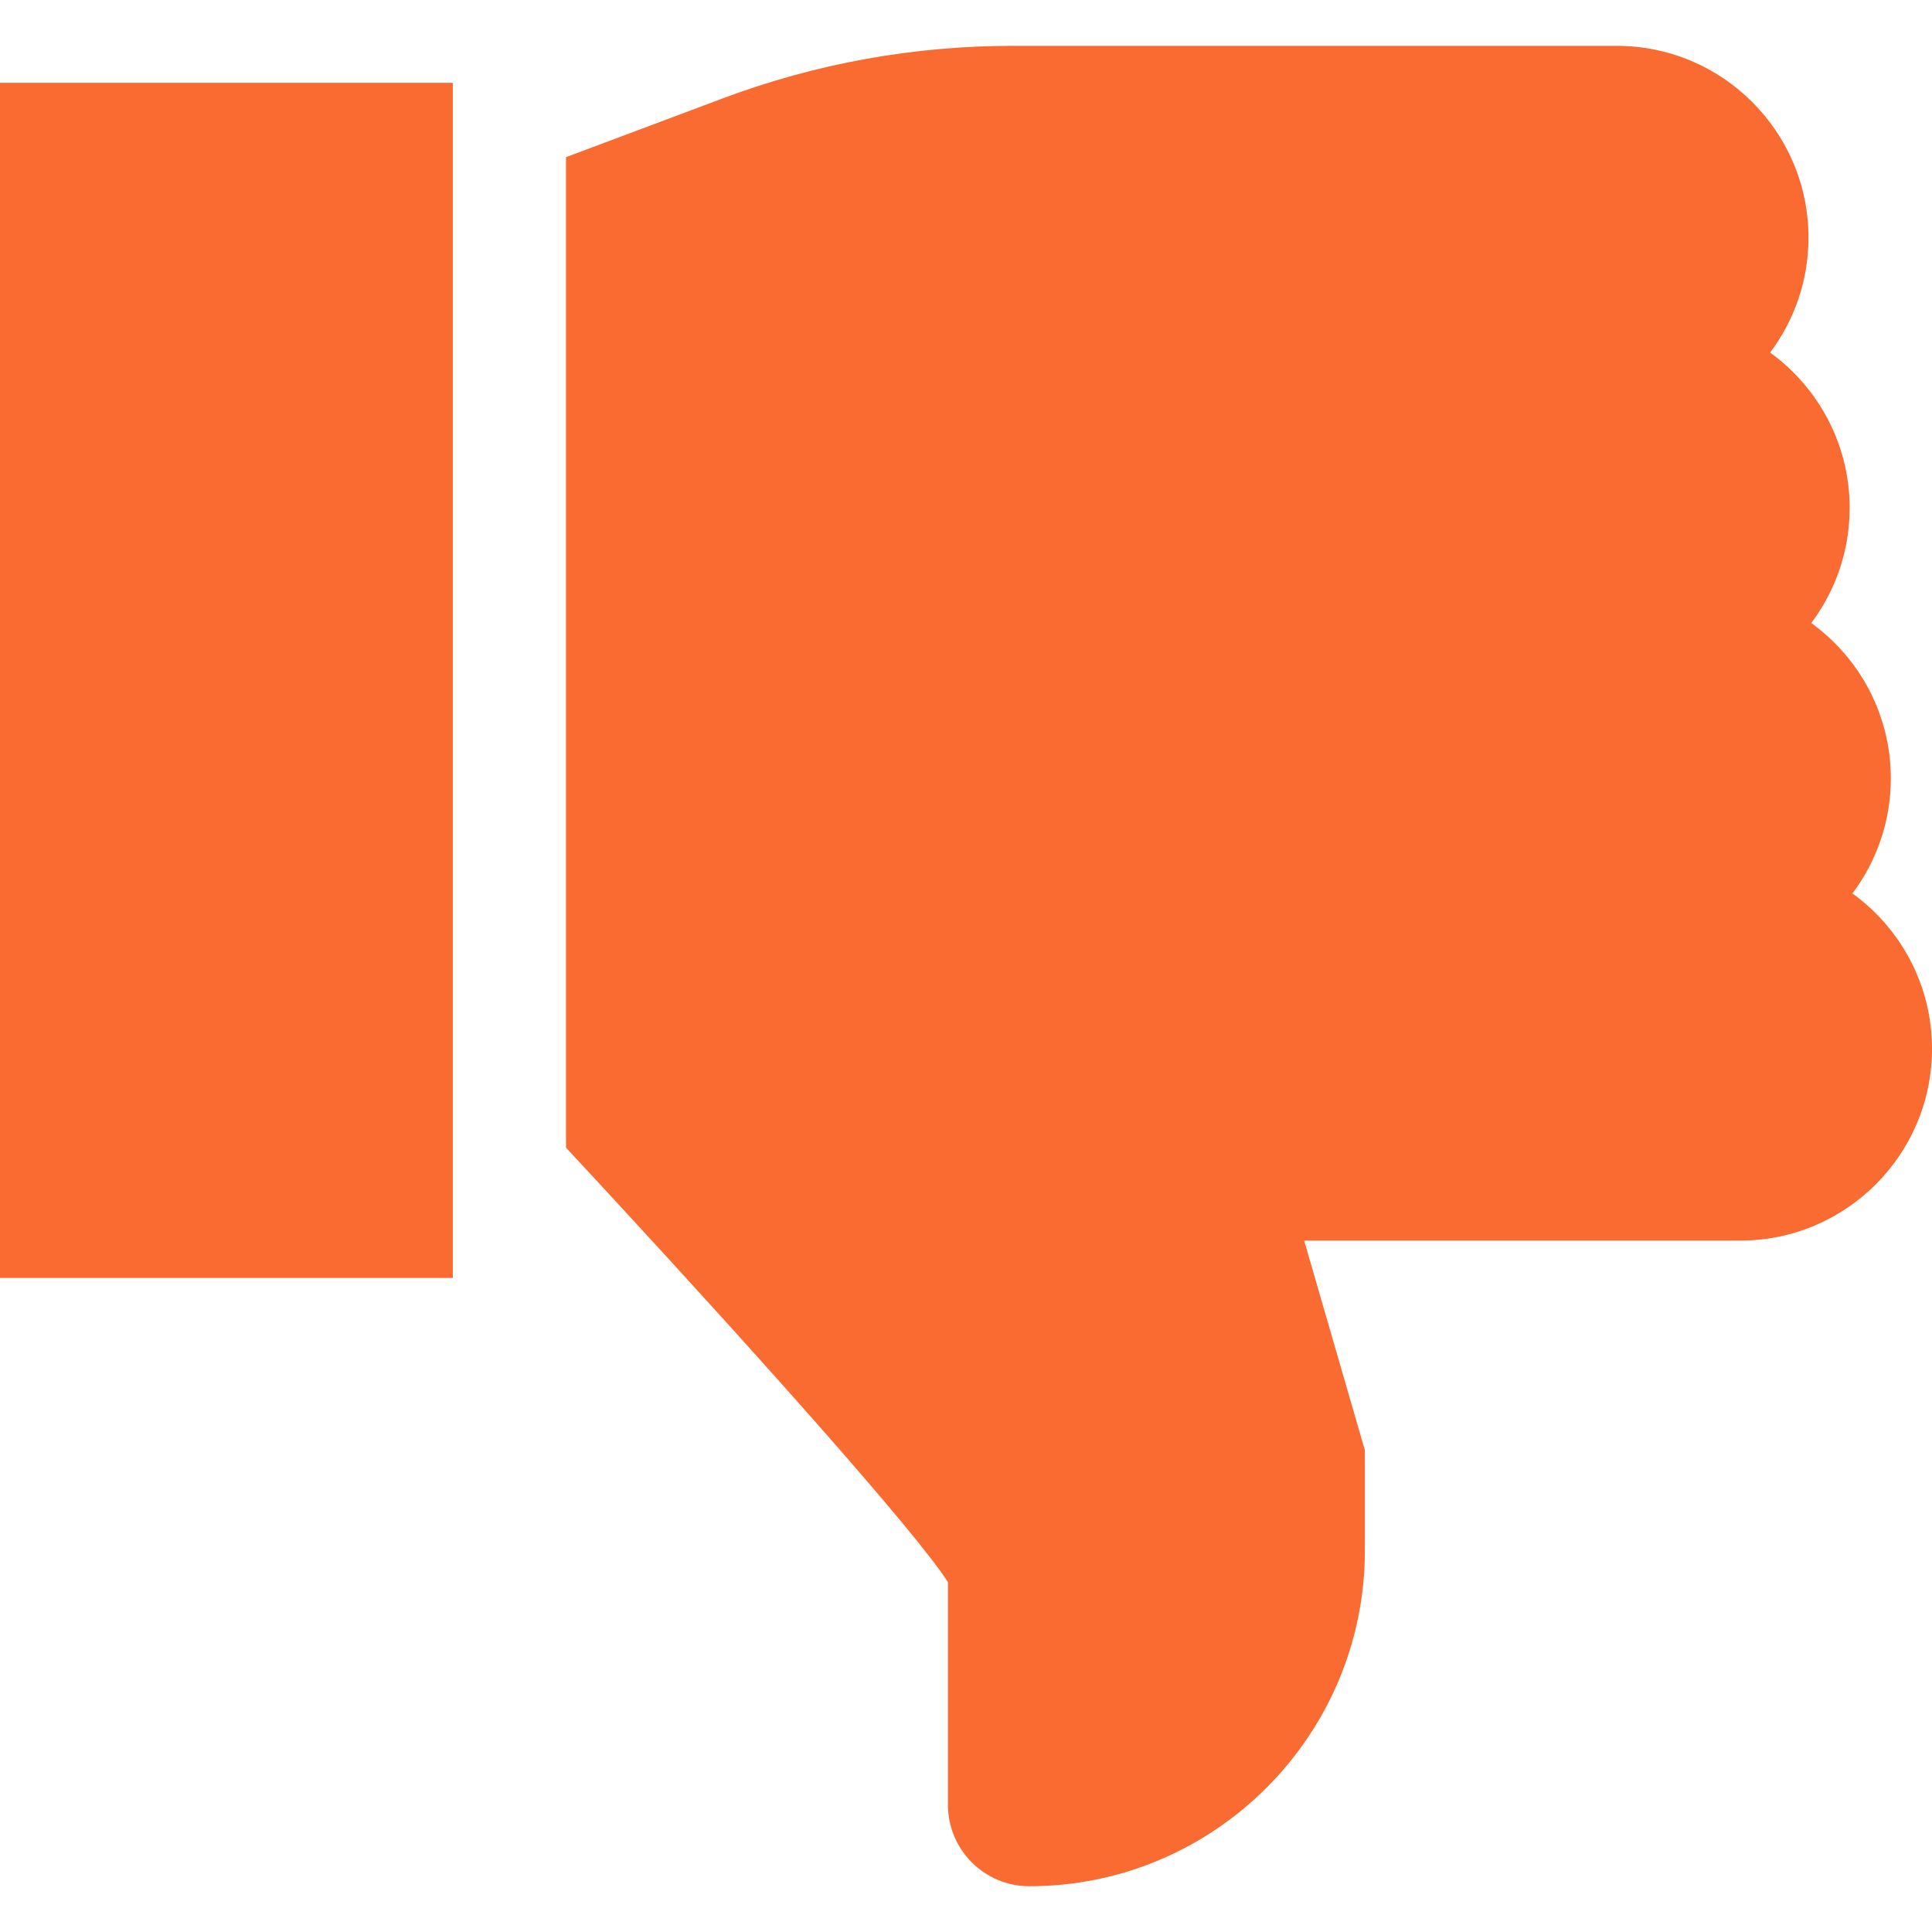 <svg width="29" height="29" viewBox="0 0 29 29" fill="none" xmlns="http://www.w3.org/2000/svg">
<path d="M6.797 1.243H0V19.182H6.797V1.243Z" fill="#F96B30"/>
<path d="M27.806 13.411C28.167 12.929 28.382 12.331 28.382 11.684C28.382 10.725 27.911 9.875 27.188 9.352C27.549 8.87 27.764 8.272 27.764 7.625C27.764 6.667 27.293 5.816 26.57 5.292C26.932 4.811 27.146 4.213 27.146 3.566C27.146 1.979 25.855 0.688 24.267 0.688H15.204C13.711 0.688 12.245 0.953 10.848 1.477L8.496 2.359V17.227C11.252 20.192 13.774 23.023 14.229 23.75V27.091C14.229 27.765 14.776 28.313 15.45 28.313C18.227 28.313 20.487 26.053 20.487 23.275V21.768L19.576 18.622H26.121C27.708 18.622 29 17.331 29 15.743C29 14.784 28.529 13.934 27.806 13.411Z" fill="#F96B30"/>
</svg>
